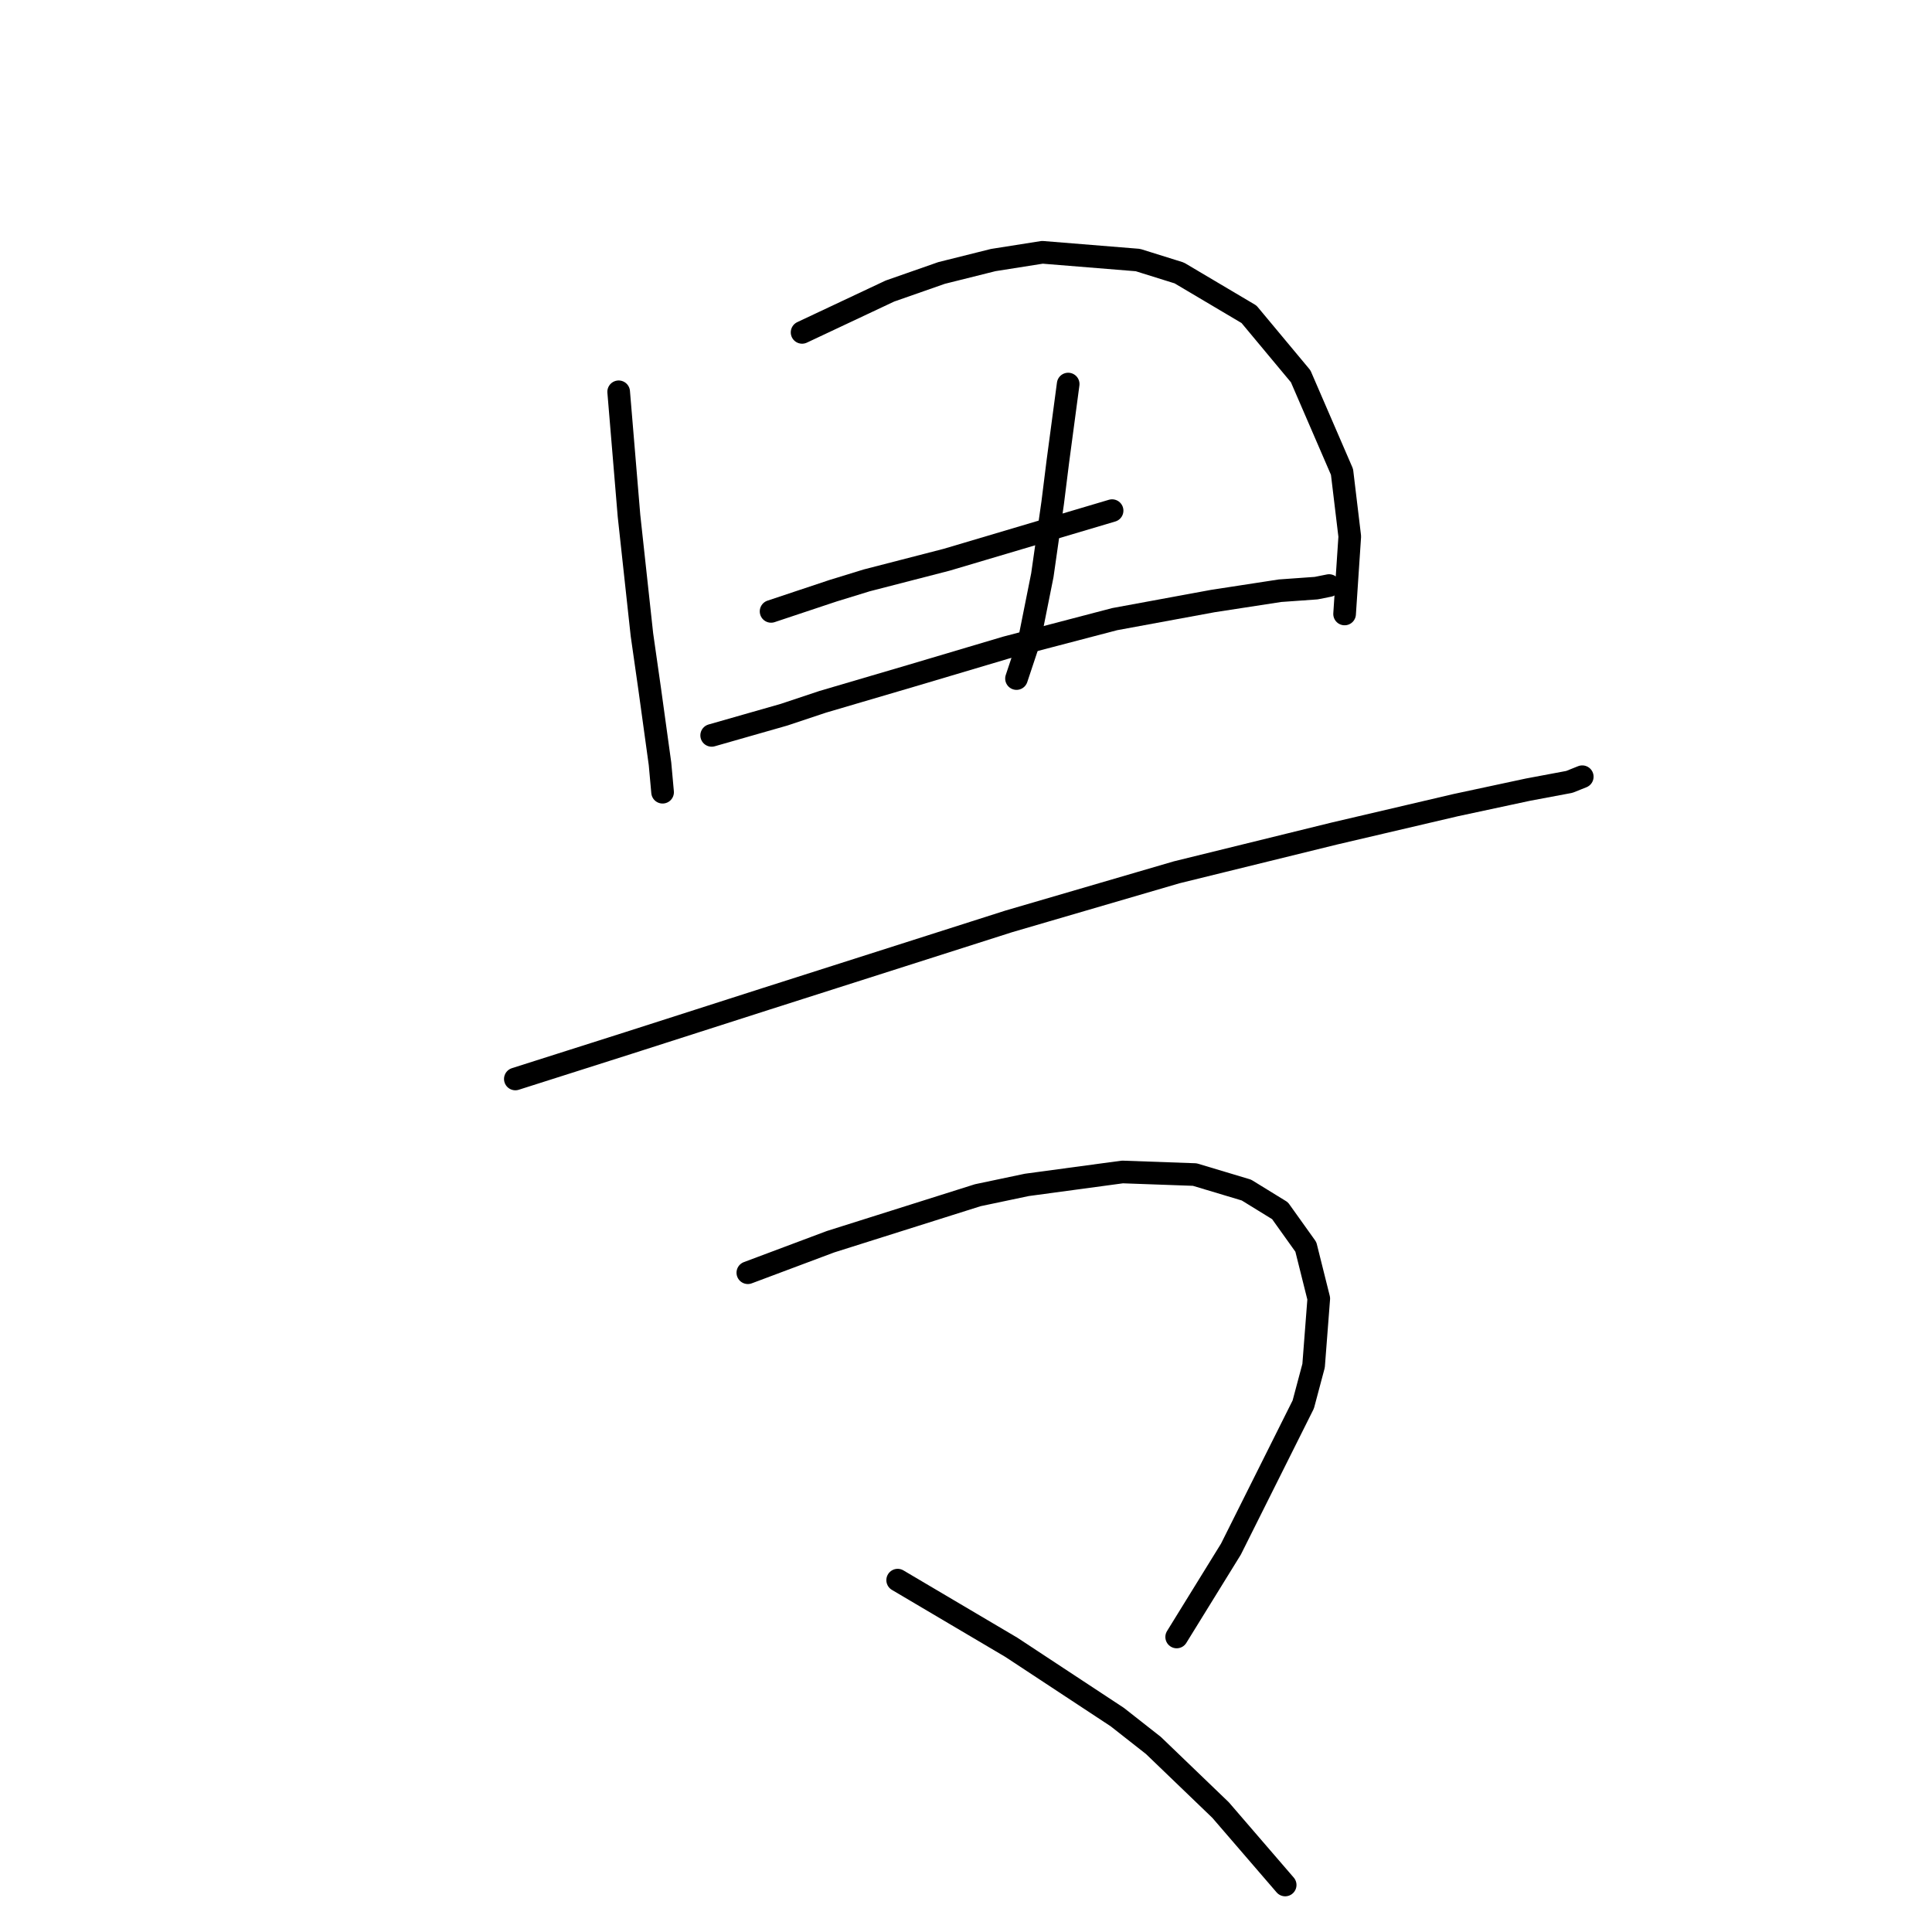 <?xml version="1.0" standalone="no"?>
    <svg width="256" height="256" xmlns="http://www.w3.org/2000/svg" version="1.1">
    <polyline stroke="black" stroke-width="3" stroke-linecap="round" fill="transparent" stroke-linejoin="round" points="81.977 51.915 82.662 60.131 83.346 68.346 85.058 84.092 86.085 91.281 87.454 101.208 87.796 104.973 87.796 104.973 " />
        <polyline stroke="black" stroke-width="3" stroke-linecap="round" fill="transparent" stroke-linejoin="round" points="106.281 44.042 112.1 41.304 117.919 38.565 124.766 36.169 131.612 34.458 138.116 33.431 150.781 34.458 156.258 36.169 165.5 41.646 172.346 49.862 177.823 62.527 178.85 71.085 178.166 81.354 178.166 81.354 " />
        <polyline stroke="black" stroke-width="3" stroke-linecap="round" fill="transparent" stroke-linejoin="round" points="102.173 81.012 106.281 79.642 110.389 78.273 114.839 76.904 125.45 74.166 147.358 67.662 147.358 67.662 " />
        <polyline stroke="black" stroke-width="3" stroke-linecap="round" fill="transparent" stroke-linejoin="round" points="141.539 50.889 140.854 56.023 140.169 61.158 139.485 66.635 138.116 76.219 136.404 84.777 134.692 89.912 134.692 89.912 " />
        <polyline stroke="black" stroke-width="3" stroke-linecap="round" fill="transparent" stroke-linejoin="round" points="94.3 97.442 99.092 96.073 103.885 94.704 109.019 92.992 120.658 89.569 133.323 85.804 147.7 82.039 160.708 79.642 169.608 78.273 174.4 77.931 176.112 77.589 176.112 77.589 " />
        <polyline stroke="black" stroke-width="3" stroke-linecap="round" fill="transparent" stroke-linejoin="round" points="68.285 142.969 75.816 140.573 83.346 138.177 101.489 132.358 133.666 122.089 155.916 115.585 176.796 110.45 192.885 106.685 202.469 104.631 207.946 103.604 209.658 102.919 209.658 102.919 " />
        <polyline stroke="black" stroke-width="3" stroke-linecap="round" fill="transparent" stroke-linejoin="round" points="99.092 168.642 104.569 166.589 110.046 164.535 116.55 162.481 129.558 158.373 136.062 157.004 148.727 155.292 158.312 155.635 165.158 157.689 169.608 160.427 173.031 165.219 174.743 172.066 174.058 180.966 172.689 186.1 163.104 205.269 155.916 216.908 155.916 216.908 " />
        <polyline stroke="black" stroke-width="3" stroke-linecap="round" fill="transparent" stroke-linejoin="round" points="118.946 209.377 126.477 213.827 134.008 218.277 148.042 227.52 152.835 231.285 161.735 239.843 170.292 249.77 170.292 249.77 " />
        </svg>